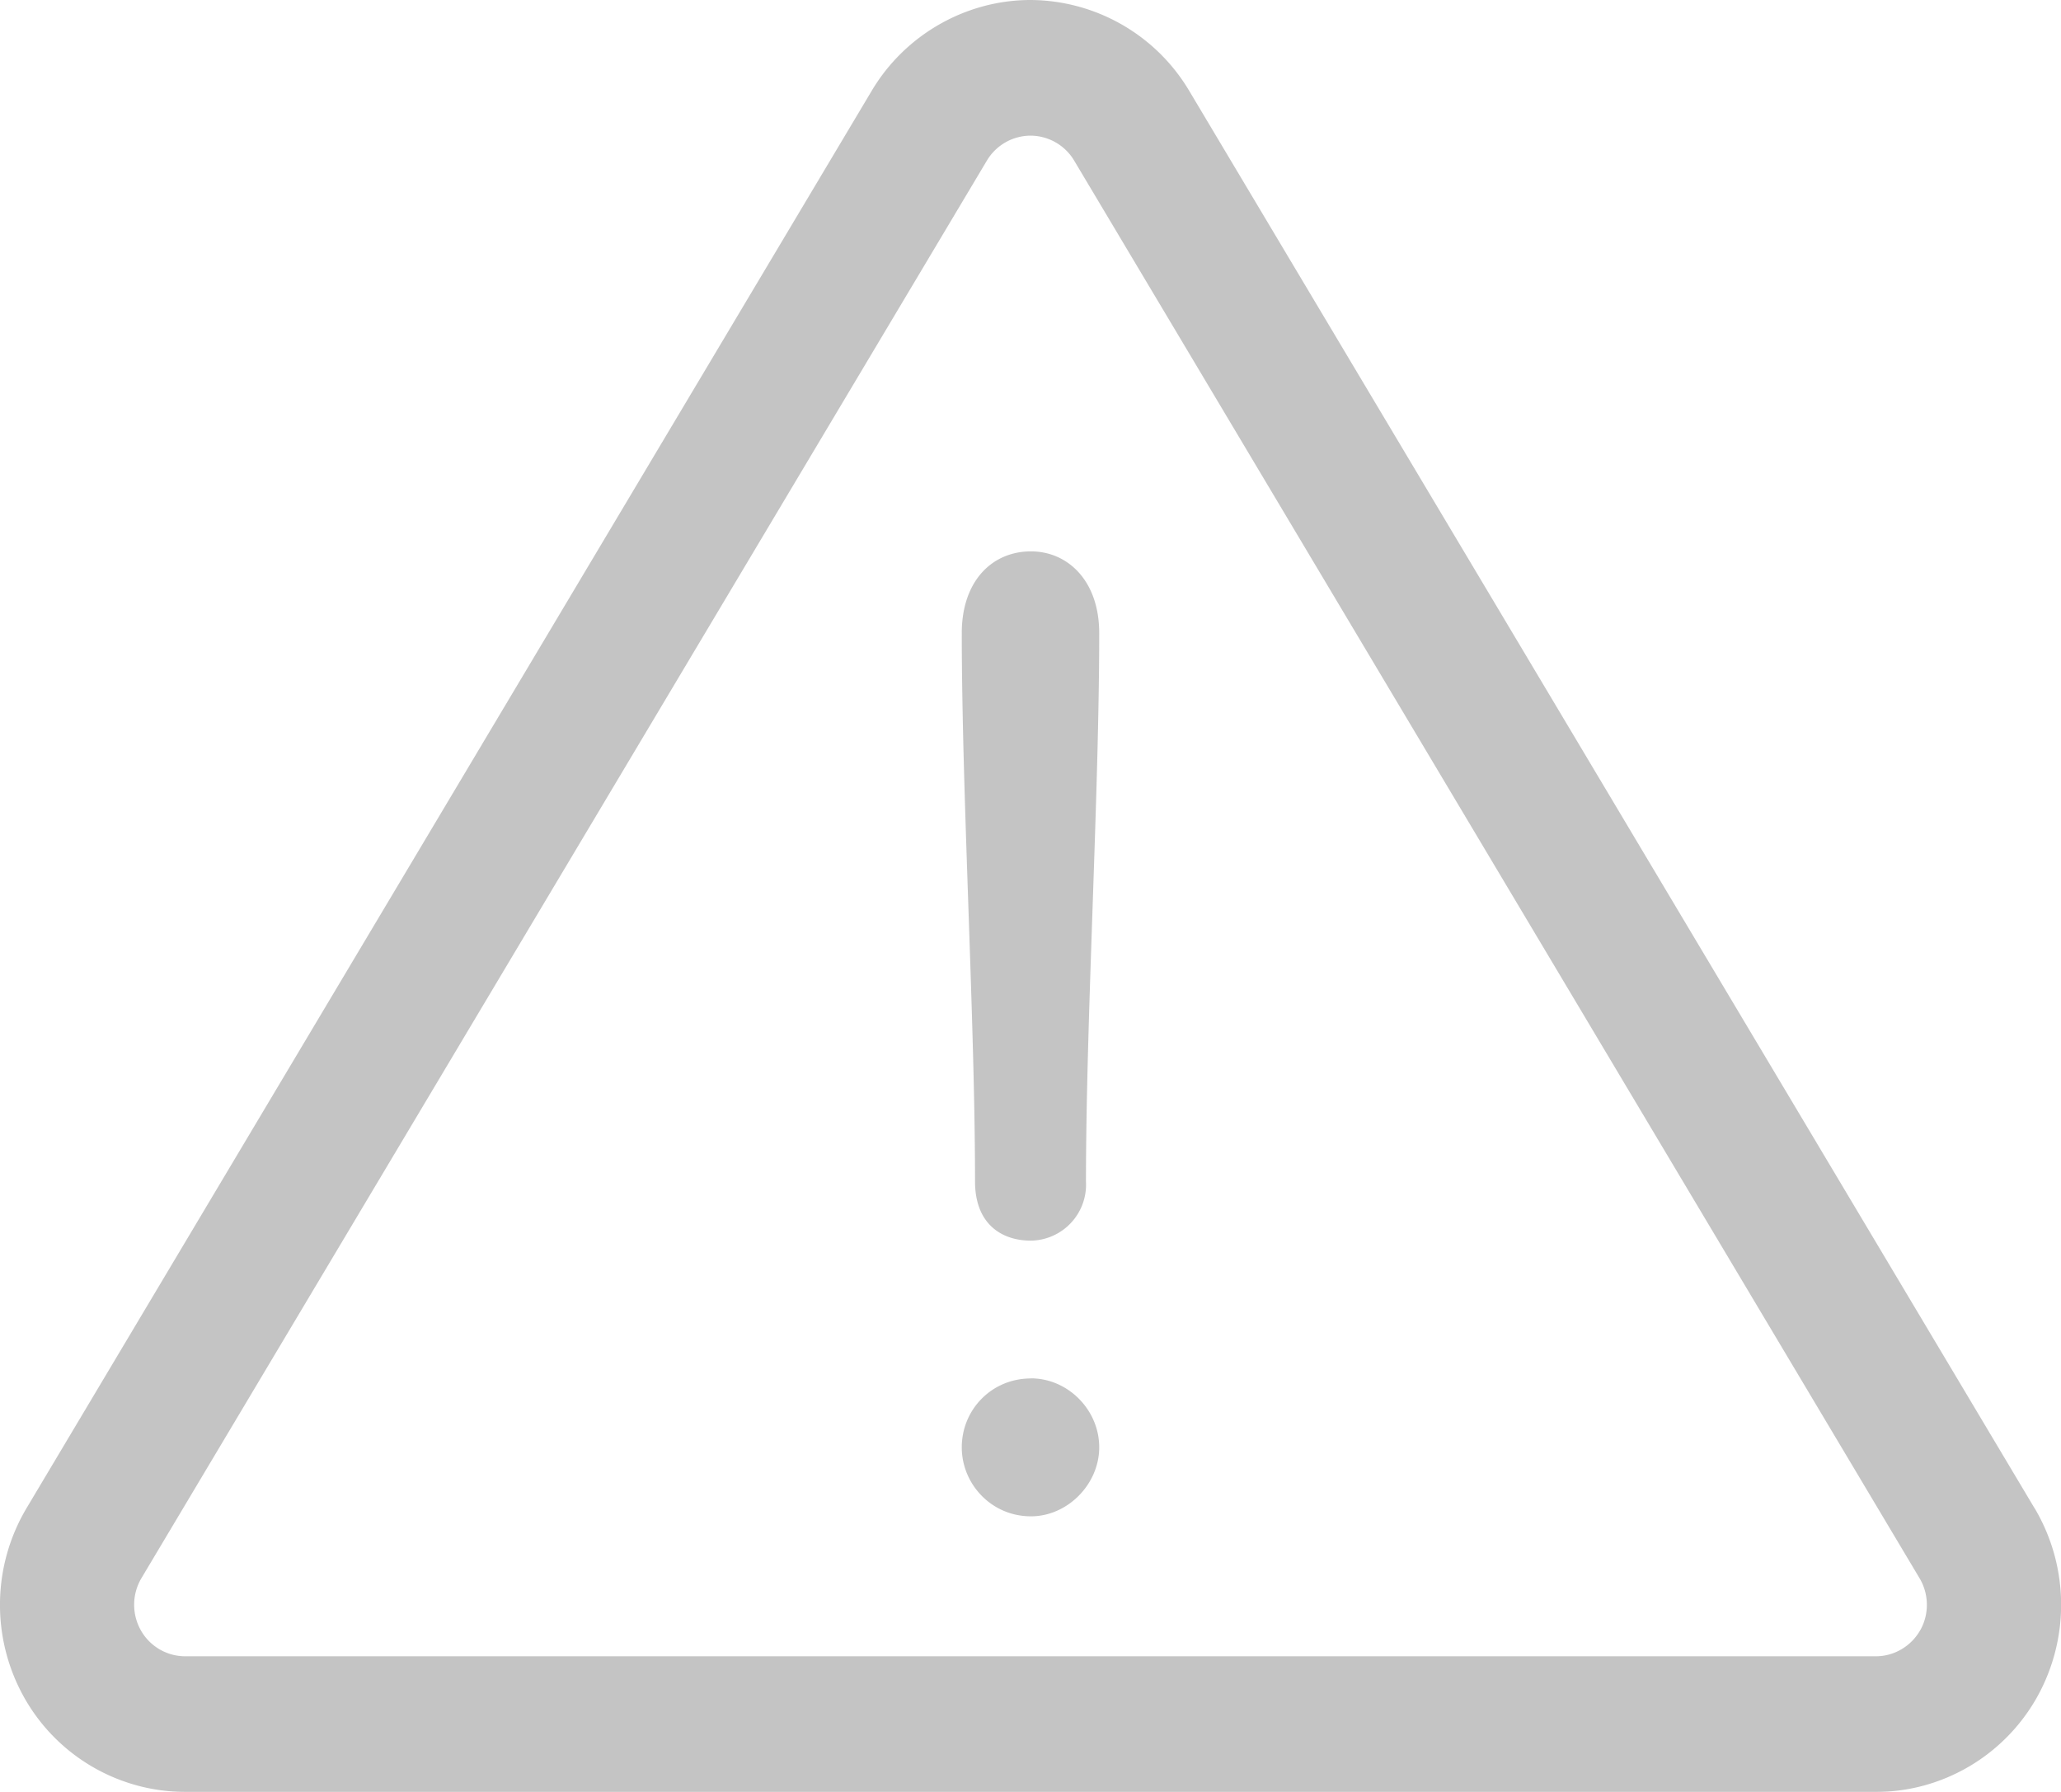 <svg xmlns="http://www.w3.org/2000/svg" width="23" height="20" viewBox="0 0 23 20">
    <g fill="#3A3A3A" fill-rule="nonzero" opacity=".3">
        <path d="M22.704 16.832L13.269 1.01A2.073 2.073 0 0 0 11.5 0c-.72 0-1.398.387-1.77 1.01L.296 16.833a2.113 2.113 0 0 0-.03 2.106A2.066 2.066 0 0 0 2.067 20h18.868c.744 0 1.434-.407 1.8-1.062a2.113 2.113 0 0 0-.03-2.106zm-1.274 1.361c-.101.18-.291.293-.496.293H2.066a.569.569 0 0 1-.496-.293.582.582 0 0 1 .009-.58l9.434-15.82a.57.57 0 0 1 .487-.279.57.57 0 0 1 .487.278l9.434 15.822c.106.177.11.4.009.58z"/>
        <path d="M11.505 6.154c-.433 0-.772.33-.772.913 0 1.78.148 4.34.148 6.12 0 .465.286.66.624.66a.625.625 0 0 0 .614-.66c0-1.78.148-4.34.148-6.12 0-.584-.35-.913-.762-.913zM11.505 15.385c-.44 0-.772.35-.772.769 0 .41.331.77.772.77.41 0 .762-.36.762-.77 0-.42-.351-.77-.762-.77z"/>
    </g>
</svg>
